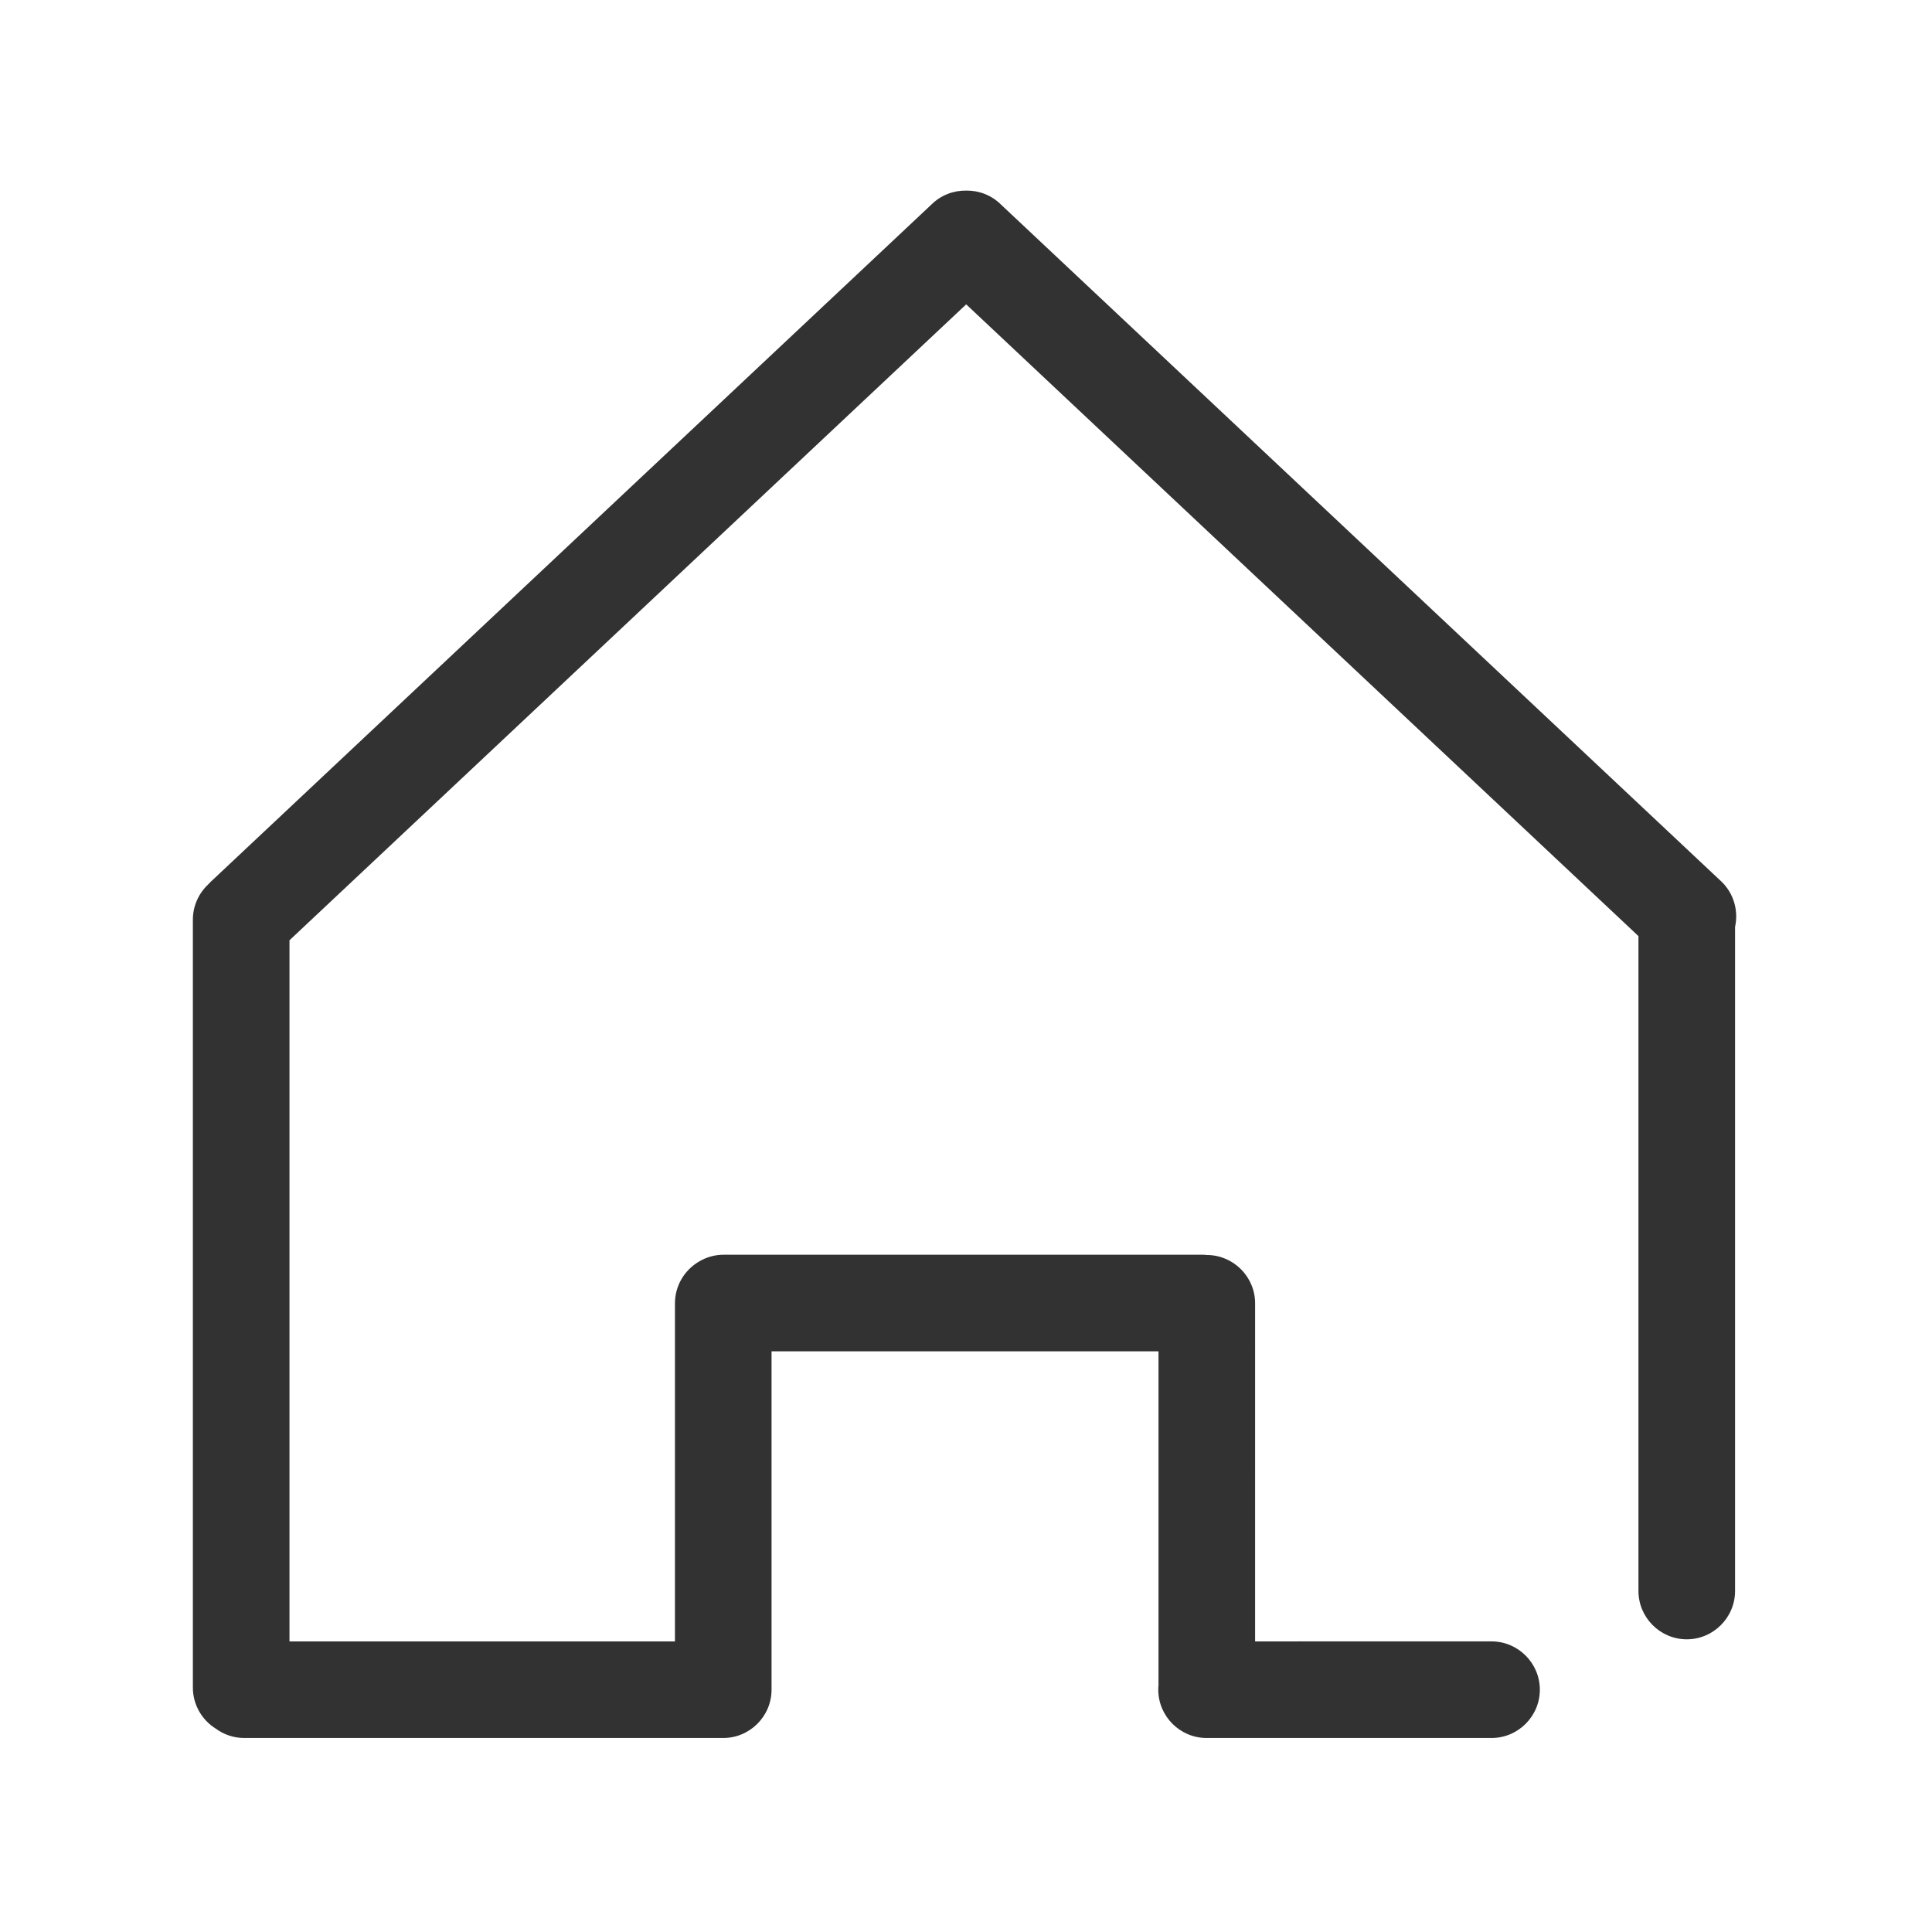 <?xml version="1.0" standalone="no"?><!-- Generator: Adobe Fireworks CS6, Export SVG Extension by Aaron Beall (http://fireworks.abeall.com) . Version: 0.6.1  --><!DOCTYPE svg PUBLIC "-//W3C//DTD SVG 1.1//EN" "http://www.w3.org/Graphics/SVG/1.1/DTD/svg11.dtd"><svg id="Raichu-Icons.fw-home" viewBox="0 0 400 400" style="background-color:#ffffff00" version="1.1"	xmlns="http://www.w3.org/2000/svg" xmlns:xlink="http://www.w3.org/1999/xlink" xml:space="preserve"	x="0px" y="0px" width="400px" height="400px">	<g id="Layer%201107">		<path d="M 940 -165 " stroke="#000000" stroke-width="1" fill="none"/>		<path d="M 239.855 279.775 L 239.855 348.865 L 239.856 349.833 C 239.856 355.317 244.332 359.806 249.809 359.833 L 249.856 359.833 L 308.809 359.833 C 314.309 359.833 318.809 355.333 318.809 349.833 C 318.809 344.333 314.309 339.833 308.809 339.833 L 259.855 339.835 L 259.856 269.833 C 259.856 264.349 255.383 259.861 249.905 259.835 C 249.553 259.797 249.196 259.776 248.834 259.776 L 149.834 259.776 C 147.924 259.776 146.132 260.321 144.61 261.26 C 141.698 263.013 139.741 266.204 139.741 269.833 L 139.74 339.835 L 59.935 339.835 L 59.935 194.675 L 200.04 63.015 L 339.225 193.81 L 339.225 329.401 C 339.225 334.901 343.725 339.401 349.225 339.401 C 354.725 339.401 359.225 334.901 359.225 329.401 L 359.225 191.905 C 359.938 188.675 359.044 185.153 356.545 182.654 L 207.266 42.375 C 205.282 40.391 202.655 39.42 200.04 39.46 C 197.425 39.42 194.797 40.391 192.812 42.375 L 43.533 182.654 C 43.38 182.807 43.231 182.964 43.09 183.125 C 41.15 184.952 39.934 187.542 39.934 190.401 L 39.934 349.401 C 39.934 352.98 41.839 356.137 44.685 357.905 C 46.34 359.118 48.377 359.833 50.574 359.833 L 149.574 359.833 L 149.741 359.833 C 155.241 359.833 159.741 355.333 159.741 349.833 L 159.74 279.775 L 239.855 279.775 ZM 239.809 349.833 C 239.809 355.333 244.309 359.833 249.809 359.833 C 244.332 359.806 239.856 355.317 239.856 349.833 L 239.855 348.865 C 239.824 349.184 239.809 349.506 239.809 349.833 Z" fill="#323232"/>	</g></svg>